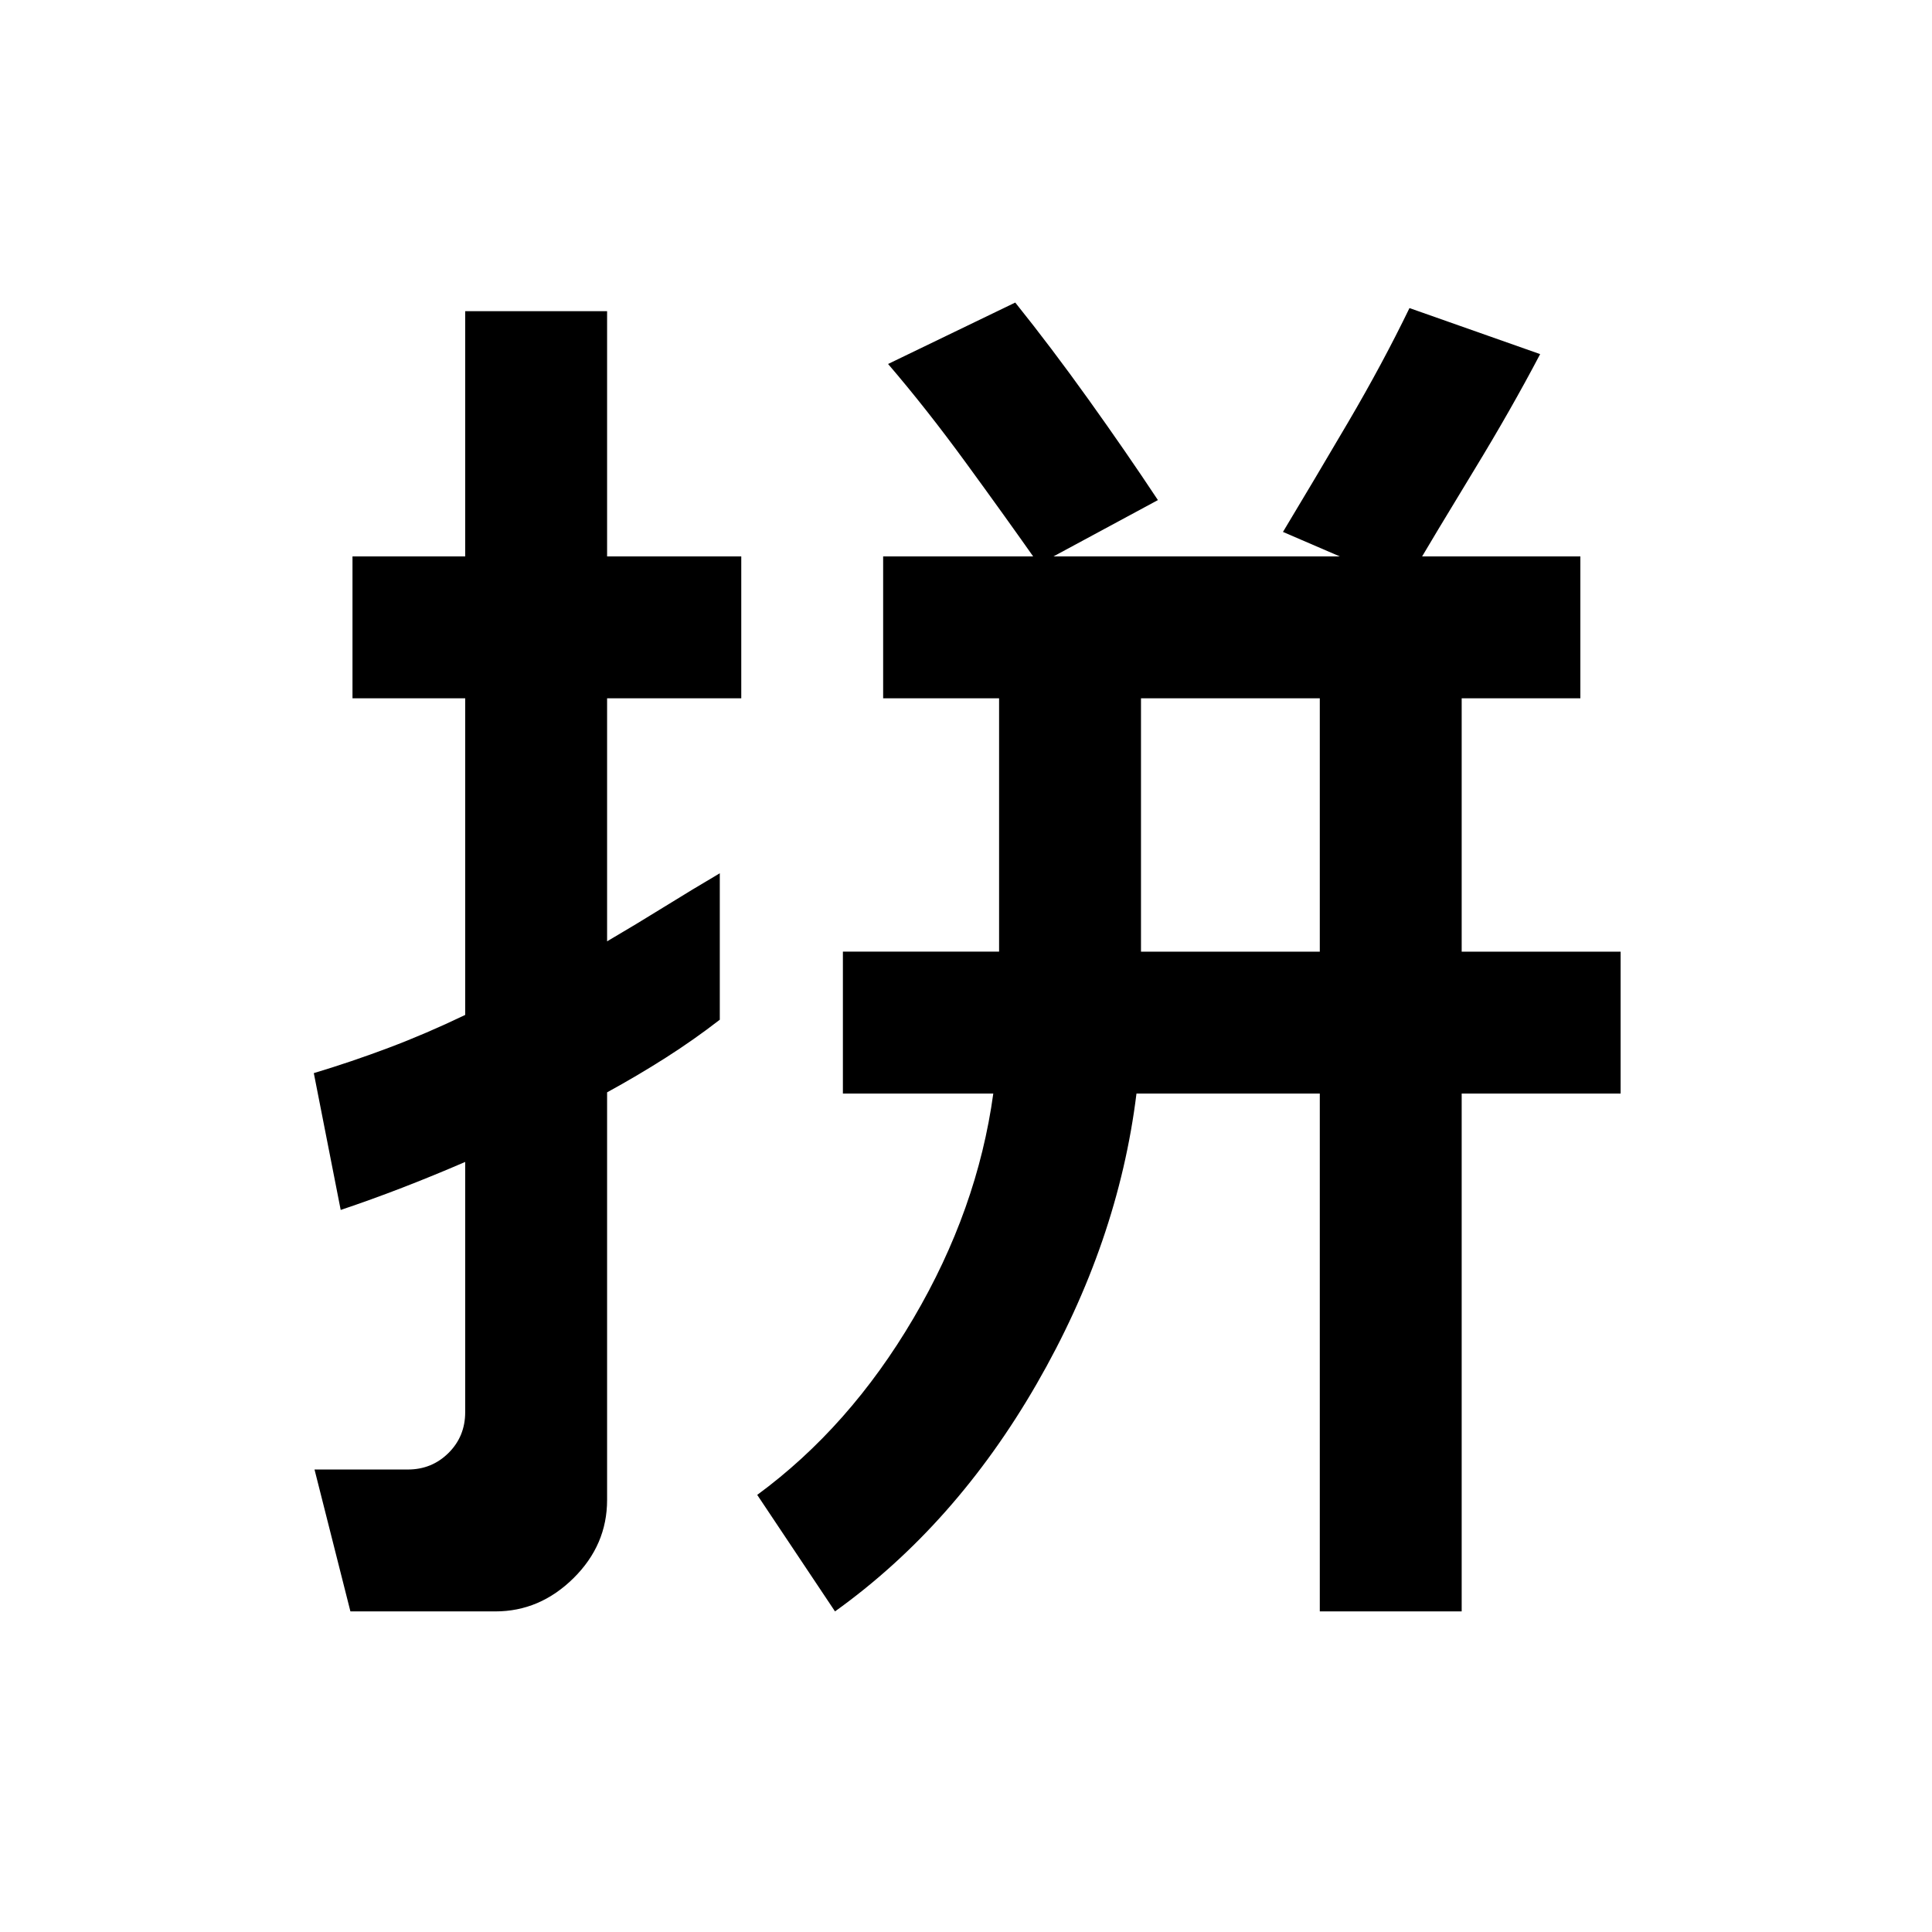 <svg xmlns="http://www.w3.org/2000/svg" height="40" viewBox="0 -960 960 960" width="40"><path d="M566.95-487.13h88.85v-125.88h-88.85v125.88ZM174.12-159.3l-17.84-70.51h46.41q11.89 0 20.17-8.22 8.29-8.22 8.29-20.26v-124.35q-15.9 6.87-31.33 12.83-15.43 5.96-30.53 11.03l-13.36-67.99q18.58-5.58 37.2-12.59 18.63-7.01 38.02-16.32v-157.33h-56v-70.51h56v-121.84h70.51v121.84h66.67v70.51h-66.67v120.75q14.5-8.5 28.5-17.19 14-8.69 27.5-16.62v72.77q-12.91 10-26.91 18.91-14 8.92-29.09 17.17v202.54q0 22.38-16.71 38.88-16.72 16.5-38.79 16.5h-72.04Zm240.79 0-38.65-57.9q45.85-33.68 77.63-87.75 31.78-54.06 39.67-111.67h-74.73v-70.51h77.61v-125.88h-57.61v-70.51h346.44v70.51H726.3v125.88h78.97v70.51H726.3v257.32h-70.5v-257.32h-91.09q-9.12 74.1-49.61 144.3-40.48 70.21-100.19 113.02Zm283.37-510.19-60.78-26.2q15.43-25.63 32.47-54.65 17.03-29.01 30.39-56.58l64.93 22.88q-14.46 27.53-32.82 57.65-18.35 30.12-34.19 56.9Zm-182.13-10.09q-16.77-23.86-36.27-50.57-19.49-26.71-38.6-48.99l63.19-30.52q17.88 22.27 36.49 48.28 18.61 26.02 34.4 49.87l-59.21 31.93Z"/></svg>